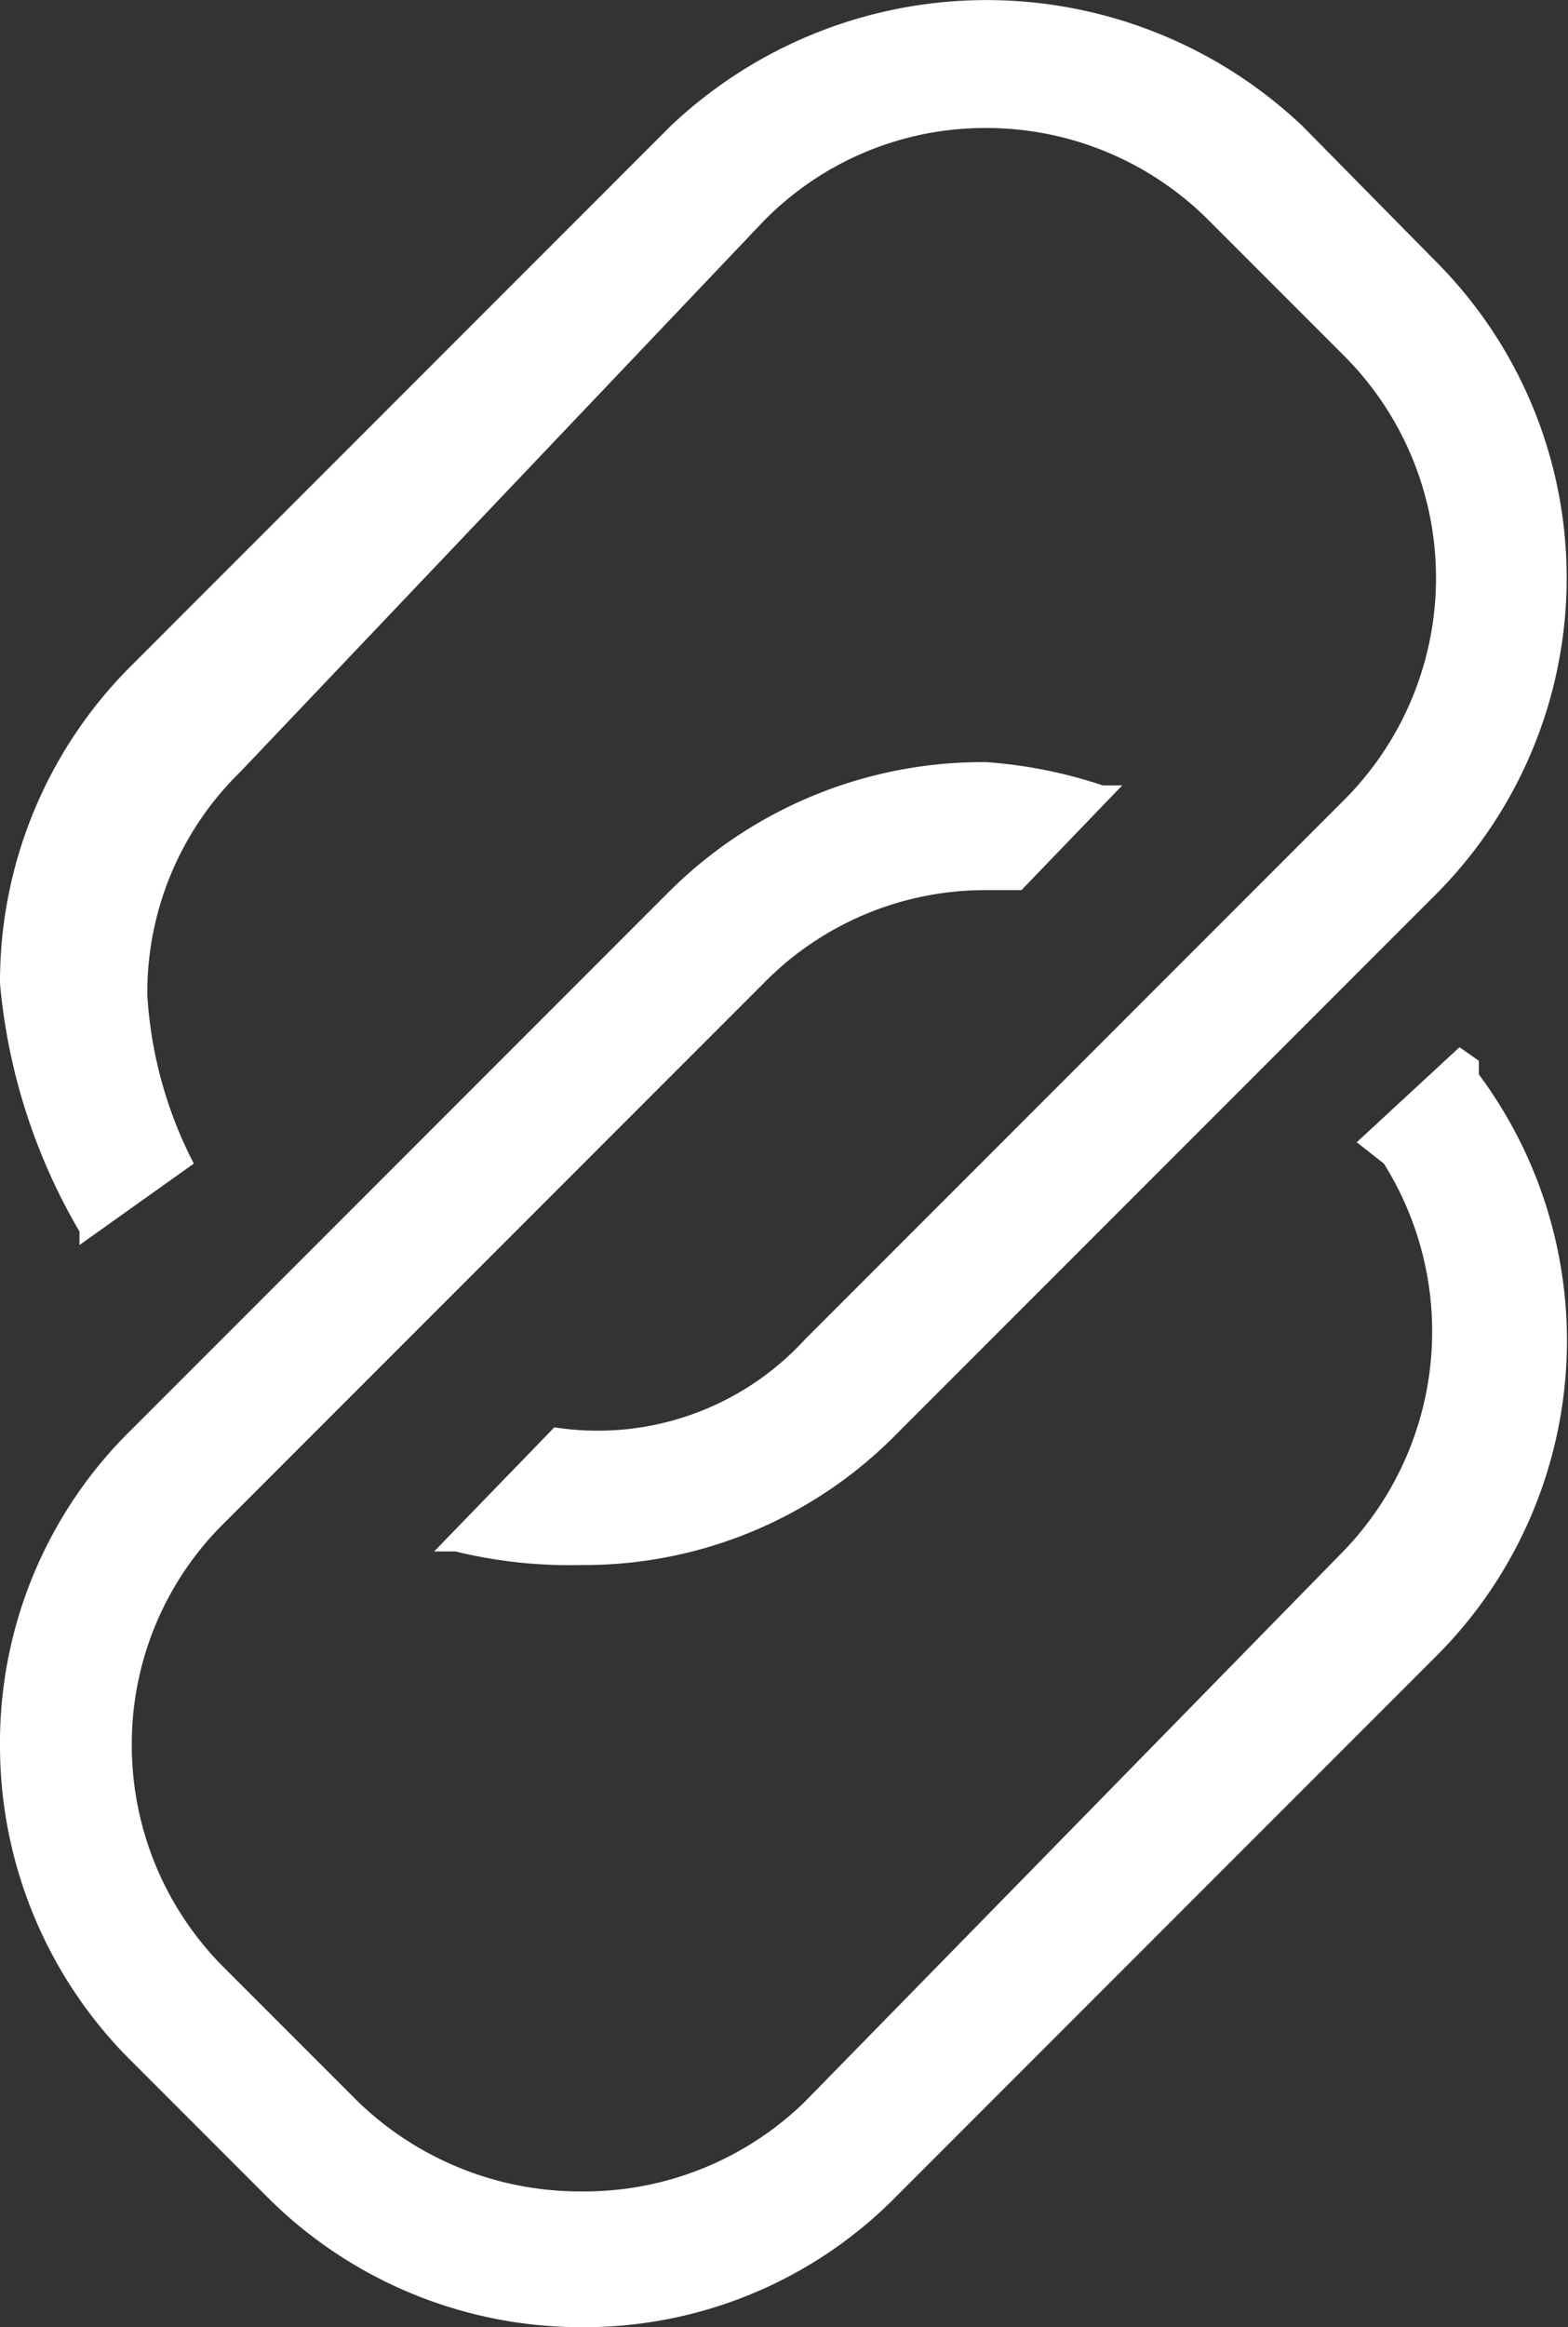 <svg xmlns="http://www.w3.org/2000/svg" viewBox="0 0 8.09 12"><rect x="0" y="0" width="8.09" height="12" fill="#333333" stroke="none"/><defs><style>.cls-1{fill:#fff;}</style></defs><title>Interactive Component Develop Example</title><g id="Layer_2" data-name="Layer 2"><g id="Layer_1-2" data-name="Layer 1"><path class="cls-1" d="M3,8.07a2.26,2.26,0,0,0,1.63-.68L7.41,4.61a2.31,2.31,0,0,0,0-3.26L6.72.65a2.37,2.37,0,0,0-3.26,0L.68,3.43A2.3,2.3,0,0,0,0,5.07,3.06,3.06,0,0,0,.41,6.35l0,.07L1,6l0,0a2.17,2.17,0,0,1-.24-.87,1.59,1.59,0,0,1,.48-1.15L3.94,1.14A1.6,1.6,0,0,1,5.09.66a1.62,1.62,0,0,1,1.15.48l.69.69a1.62,1.62,0,0,1,0,2.3L4.15,6.91a1.45,1.45,0,0,1-1.29.45h0L2.24,8l.11,0A2.49,2.49,0,0,0,3,8.07Z"/><path class="cls-1" d="M5.09,3.93a2.29,2.29,0,0,0-1.63.66L.68,7.37A2.26,2.26,0,0,0,0,9a2.29,2.29,0,0,0,.68,1.63l.69.69A2.29,2.29,0,0,0,3,12a2.26,2.26,0,0,0,1.63-.68L7.41,8.54a2.3,2.3,0,0,0,.22-3l0-.07L7.53,5.4,7,5.89l0,0L7.14,6a1.63,1.63,0,0,1-.21,2L4.15,10.84A1.63,1.63,0,0,1,3,11.3a1.65,1.65,0,0,1-1.15-.46l-.69-.69A1.62,1.62,0,0,1,.68,9a1.6,1.6,0,0,1,.48-1.15L3.94,5.07a1.6,1.6,0,0,1,1.15-.48l.18,0h0l0,0,.52-.54-.1,0A2.44,2.44,0,0,0,5.09,3.93Z"/></g></g></svg>